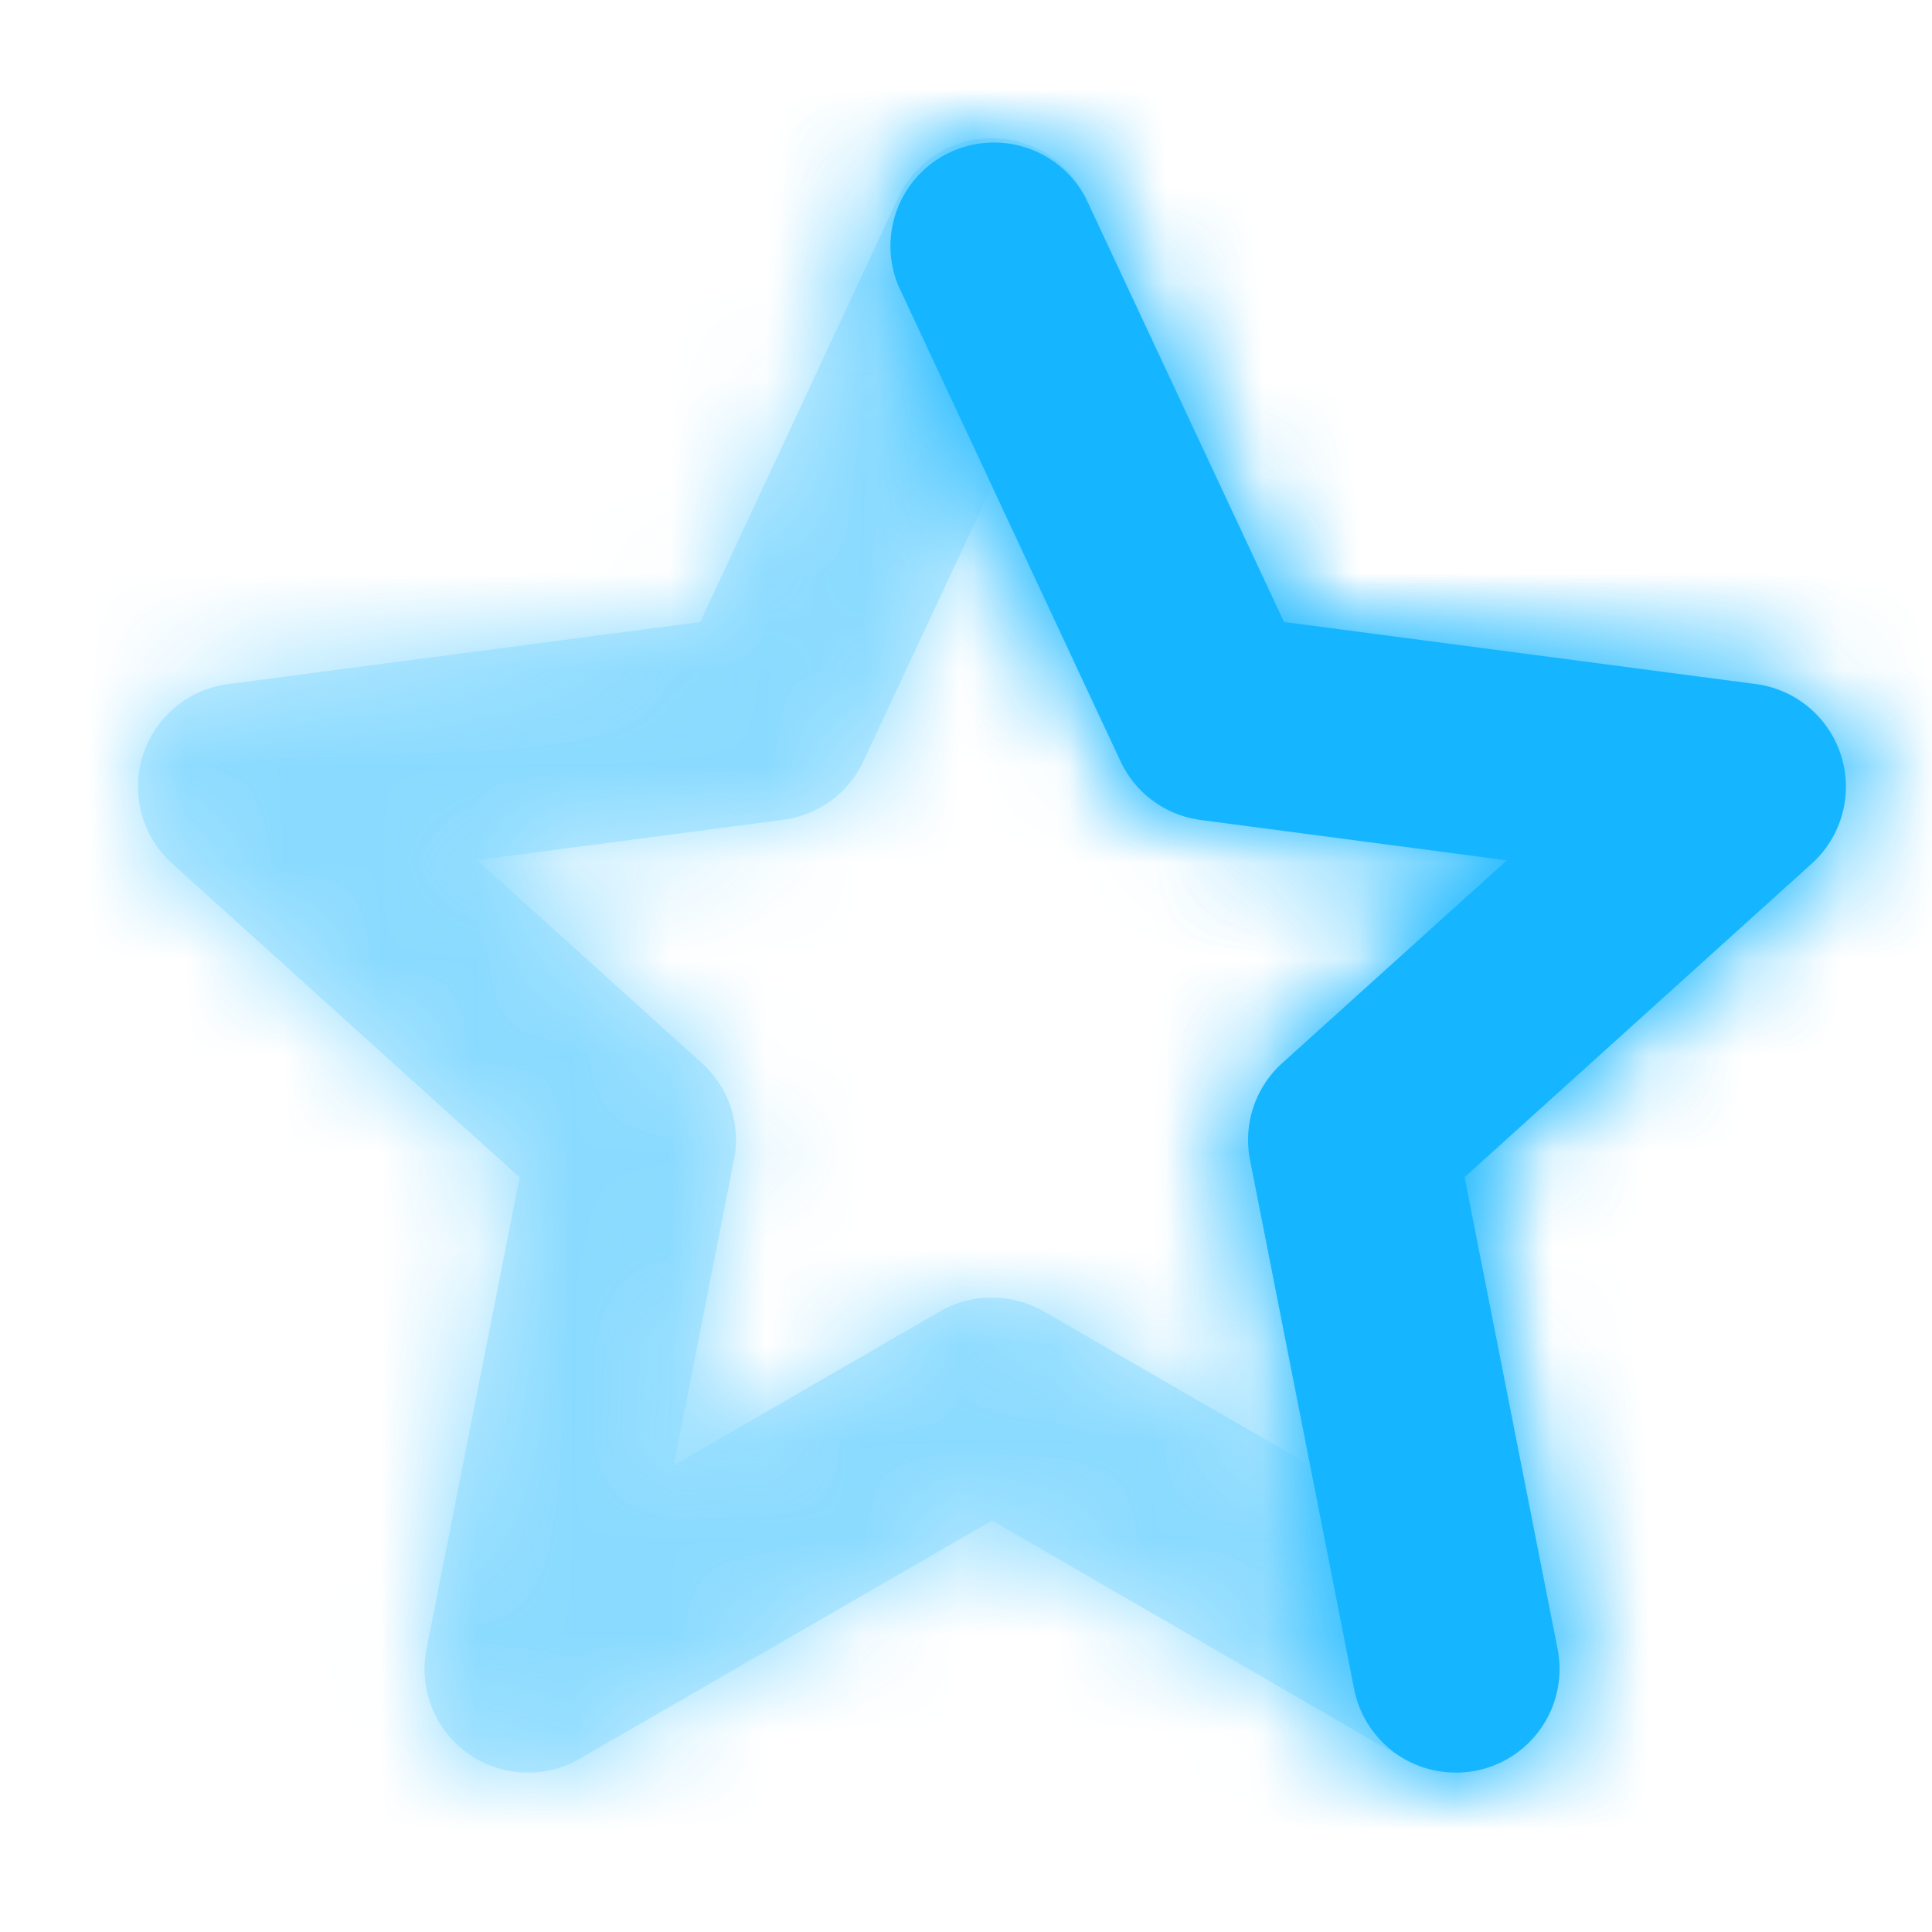 <svg xmlns="http://www.w3.org/2000/svg" xmlns:xlink="http://www.w3.org/1999/xlink" width="20" height="20" viewBox="0 0 20 20">
    <defs>
        <path id="prefix__a" d="M8.84 12.004c.189 0 .373.05.537.143l2.758 1.594-.623-3.164a1.072 1.072 0 01.333-1l2.326-2.1-3.17-.418a1.073 1.073 0 01-.83-.609L8.84 3.603 7.51 6.448c-.154.332-.467.56-.83.609l-3.17.418 2.326 2.101c.28.252.406.631.333 1l-.623 3.164 2.758-1.595c.163-.093.348-.142.535-.141m4.802 4.917a1.07 1.07 0 01-.537-.143L8.84 14.312l-4.267 2.465a1.071 1.071 0 01-1.587-1.135l.964-4.883L.353 7.51a1.071 1.071 0 01.578-1.857L5.82 5.01 7.869.618a1.072 1.072 0 011.941 0l2.053 4.39 4.887.644a1.071 1.071 0 01.578 1.857l-3.595 3.248.961 4.883a1.072 1.072 0 01-1.052 1.281"/>
        <path id="prefix__c" d="M6.497 16.92c-.511 0-.95-.361-1.05-.863l-1.078-5.48a1.071 1.071 0 01.333-1l2.326-2.1-3.17-.418a1.069 1.069 0 01-.83-.609L.727 1.525A1.072 1.072 0 012.668.62l2.053 4.39 4.886.643a1.072 1.072 0 01.578 1.857L6.59 10.757l.963 4.884a1.072 1.072 0 01-1.055 1.28"/>
    </defs>
    <g fill="none" fill-rule="evenodd">
        <g opacity=".5" transform="translate(1.429 1.429)">
            <mask id="prefix__b" fill="#fff">
                <use xlink:href="#prefix__a"/>
            </mask>
            <use fill="#15B6FF" fill-opacity=".5" xlink:href="#prefix__a"/>
            <g fill="#15B6FF" mask="url(#prefix__b)">
                <path d="M0 0H20V20H0z" transform="translate(-1.429 -1.429)"/>
            </g>
        </g>
        <g transform="translate(8.571 1.429)">
            <mask id="prefix__d" fill="#fff">
                <use xlink:href="#prefix__c"/>
            </mask>
            <use fill="#15B6FF" xlink:href="#prefix__c"/>
            <g fill="#15B6FF" mask="url(#prefix__d)">
                <path d="M0 0H20V20H0z" transform="translate(-8.571 -1.429)"/>
            </g>
        </g>
    </g>
</svg>
